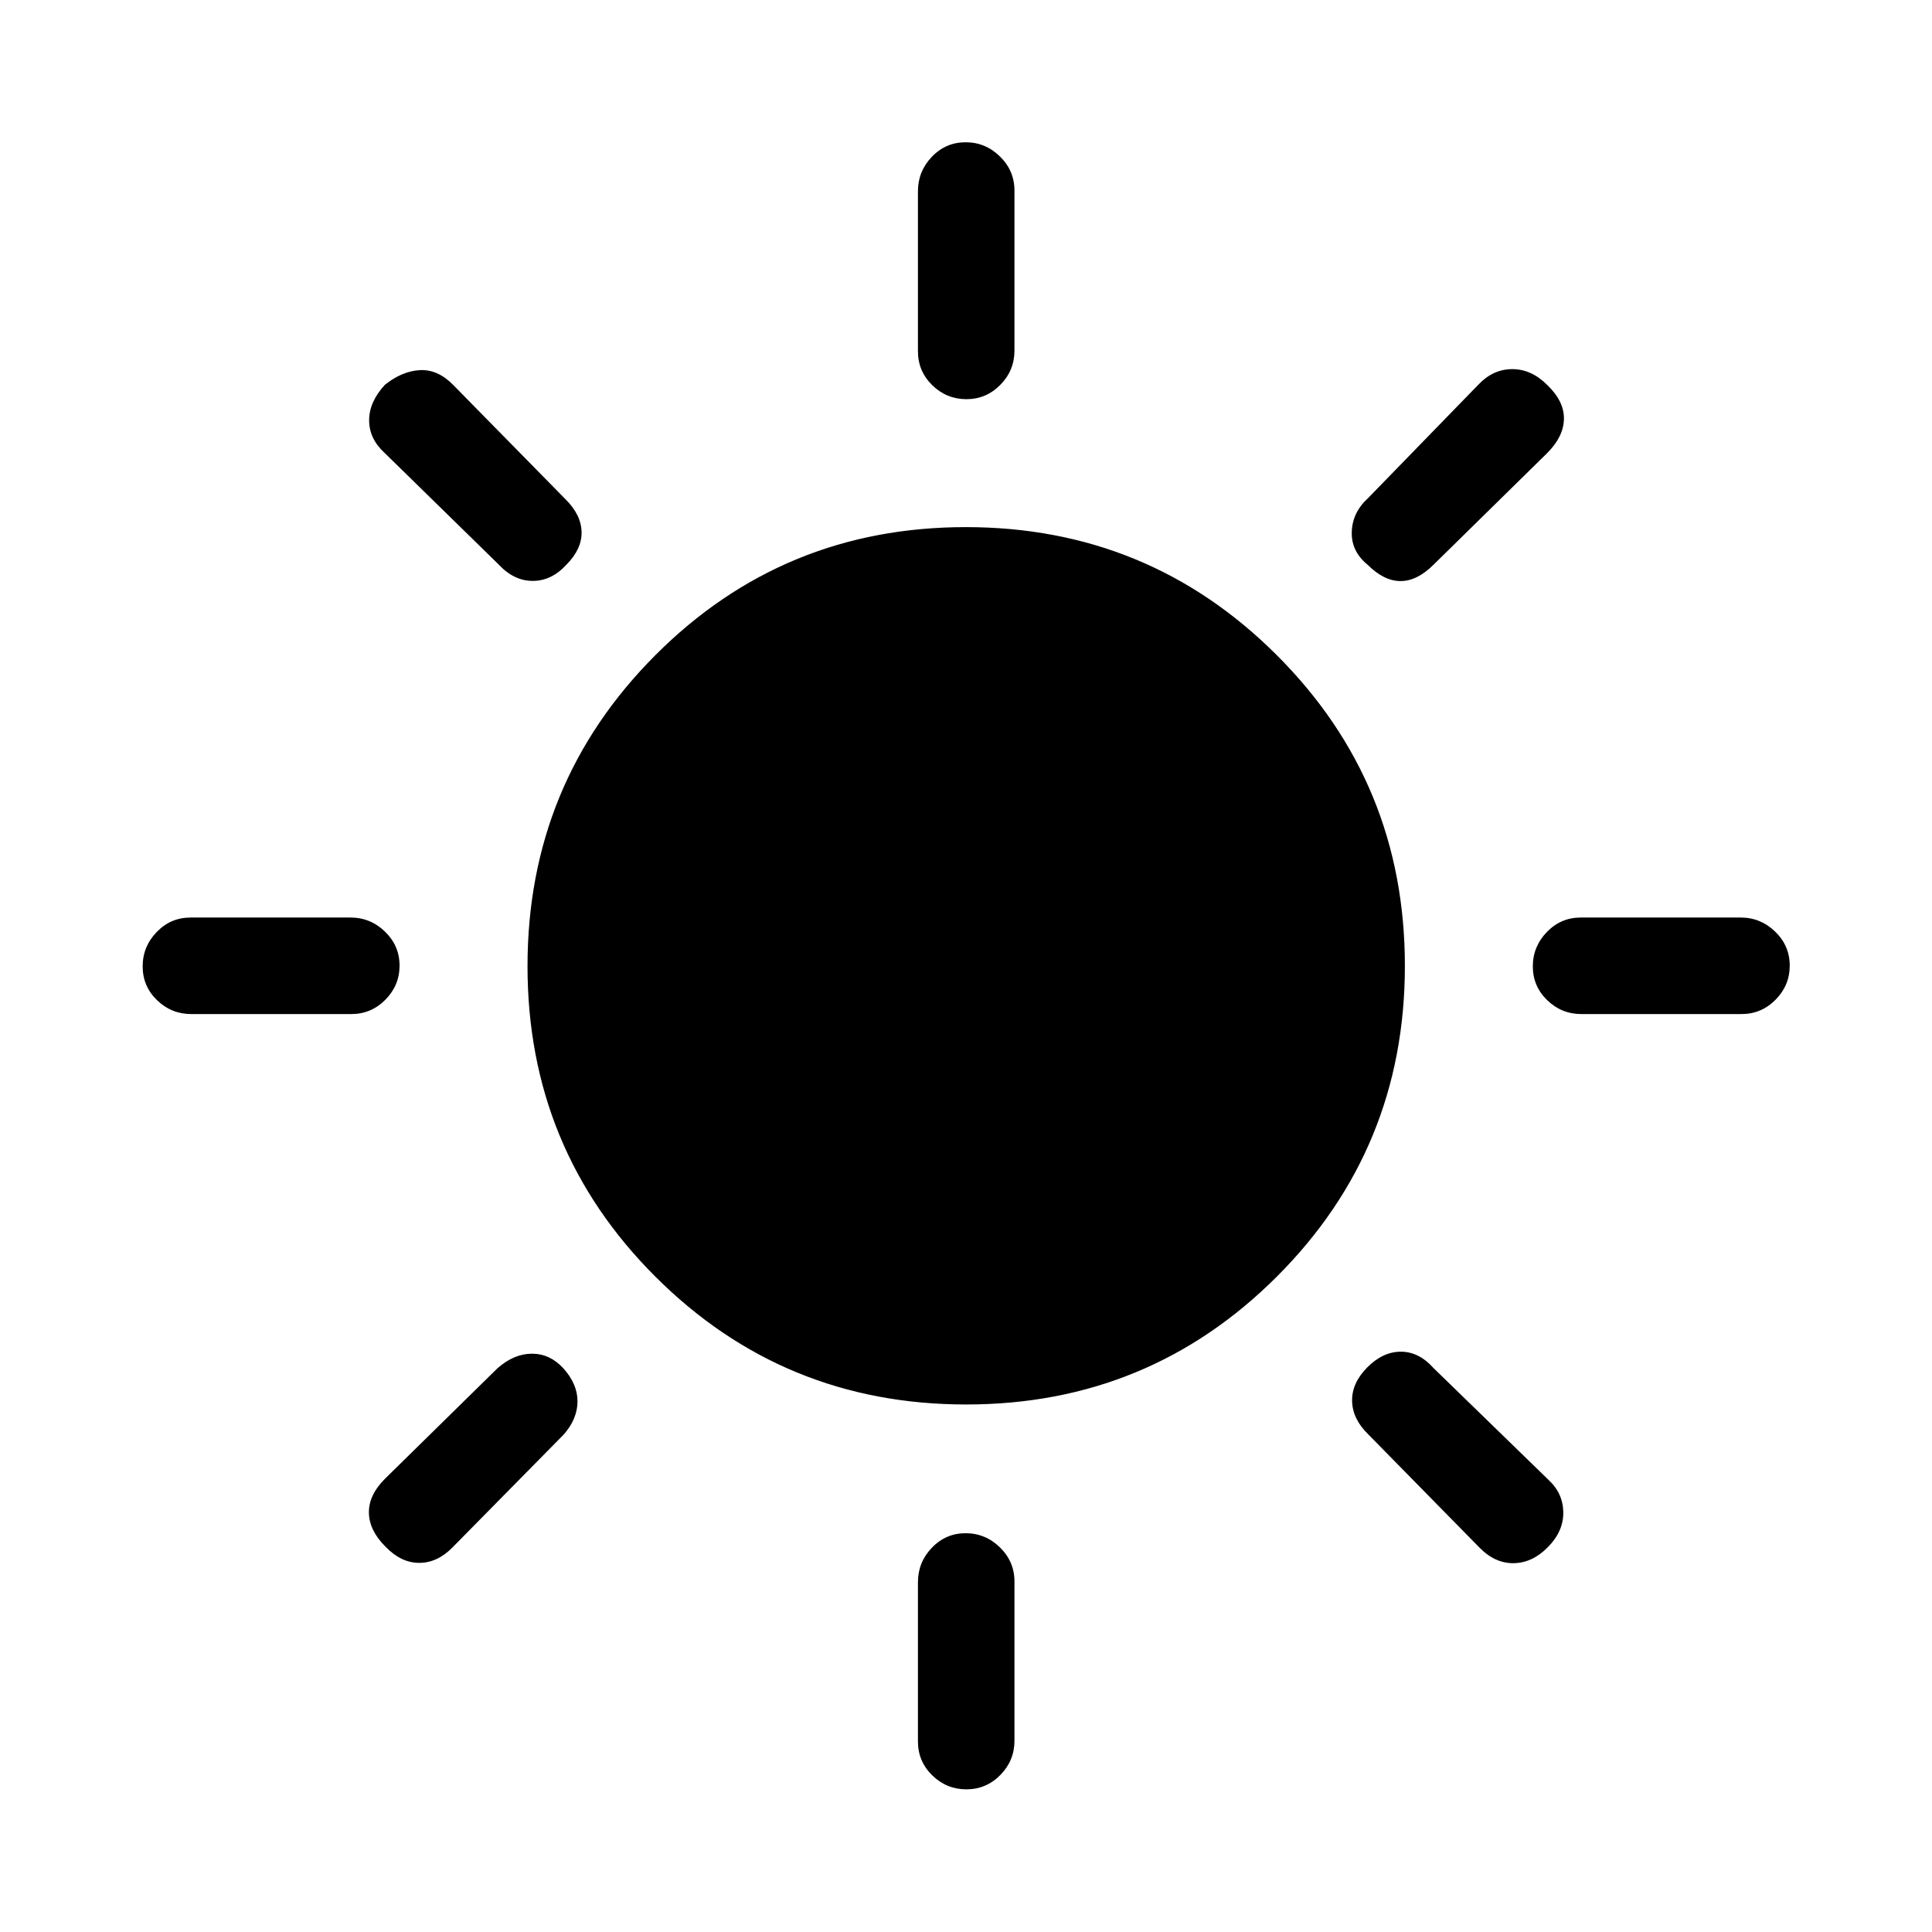 <svg xmlns="http://www.w3.org/2000/svg" height="20" viewBox="0 -960 960 960" width="20"><path d="M480.2-761.65q-9.85 0-16.97-6.95-7.11-6.95-7.11-16.85v-79.52q0-9.89 6.91-17.12 6.92-7.22 16.77-7.22t17.06 7.05q7.22 7.05 7.22 16.94v79.52q0 9.9-7.02 17.02-7.01 7.13-16.86 7.13Zm199.26 82.19q-8.11-6.66-7.77-16.35.35-9.69 8.16-16.75l54.9-56.46q7.22-7.56 16.71-7.56 9.5 0 17.39 7.9 8.42 8.1 8.26 16.87-.15 8.77-8.34 16.96l-56.39 55.39q-8.19 8.19-16.46 8.19-8.27 0-16.46-8.19ZM785.8-456.12q-9.9 0-17.02-6.91-7.13-6.92-7.13-16.77t6.95-17.06q6.95-7.22 16.85-7.22h79.52q9.89 0 17.12 7.02 7.22 7.01 7.22 16.86t-7.05 16.97q-7.05 7.11-16.94 7.11H785.8ZM480.2-70.89q-9.85 0-16.97-6.95-7.11-6.95-7.11-16.84v-79.14q0-9.89 6.91-17.11 6.92-7.22 16.77-7.22t17.06 7.04q7.22 7.05 7.22 16.94v79.14q0 9.89-7.02 17.02-7.01 7.12-16.86 7.12ZM247.83-679.46l-56.85-55.62q-7.56-6.95-7.56-16.07 0-9.12 7.81-17.62 8.5-6.81 17.37-7.31 8.87-.5 16.55 7.31L280.92-712q7.81 7.68 8.06 16.21.25 8.52-7.48 16.33-7.42 8.11-16.77 8.11t-16.9-8.11Zm487.4 488.54-55.38-56.39q-7.81-7.61-8-16.52-.2-8.9 7.53-16.71 7.73-7.81 16.72-7.81 8.98 0 16.28 8.2l57.11 55.53q7.2 6.66 7.3 16.12.09 9.46-7.66 17.27-7.67 7.81-16.94 7.96-9.28.15-16.96-7.65Zm-640.2-265.2q-9.89 0-17.02-6.91-7.12-6.92-7.12-16.77t6.95-17.06q6.95-7.22 16.84-7.22h79.52q9.9 0 17.12 7.02 7.22 7.01 7.22 16.86t-7.05 16.97q-7.04 7.11-16.94 7.11H95.03Zm96.59 264.72q-8.12-8.02-8.31-16.83-.19-8.81 7.92-16.92l56-55q8.19-7.2 17.09-7.2t15.52 7.16q7.12 7.84 7.12 16.5 0 8.65-6.81 16.46l-55.23 56.06q-7.57 7.75-16.6 7.75-9.02 0-16.7-7.98Zm288.47-70.72q-90.82 0-154.4-63.48-63.57-63.49-63.57-154.31T325.6-634.4q63.49-63.68 154.31-63.68t154.49 63.59q63.68 63.58 63.68 154.4 0 90.82-63.59 154.4-63.58 63.57-154.4 63.57Z"/></svg>